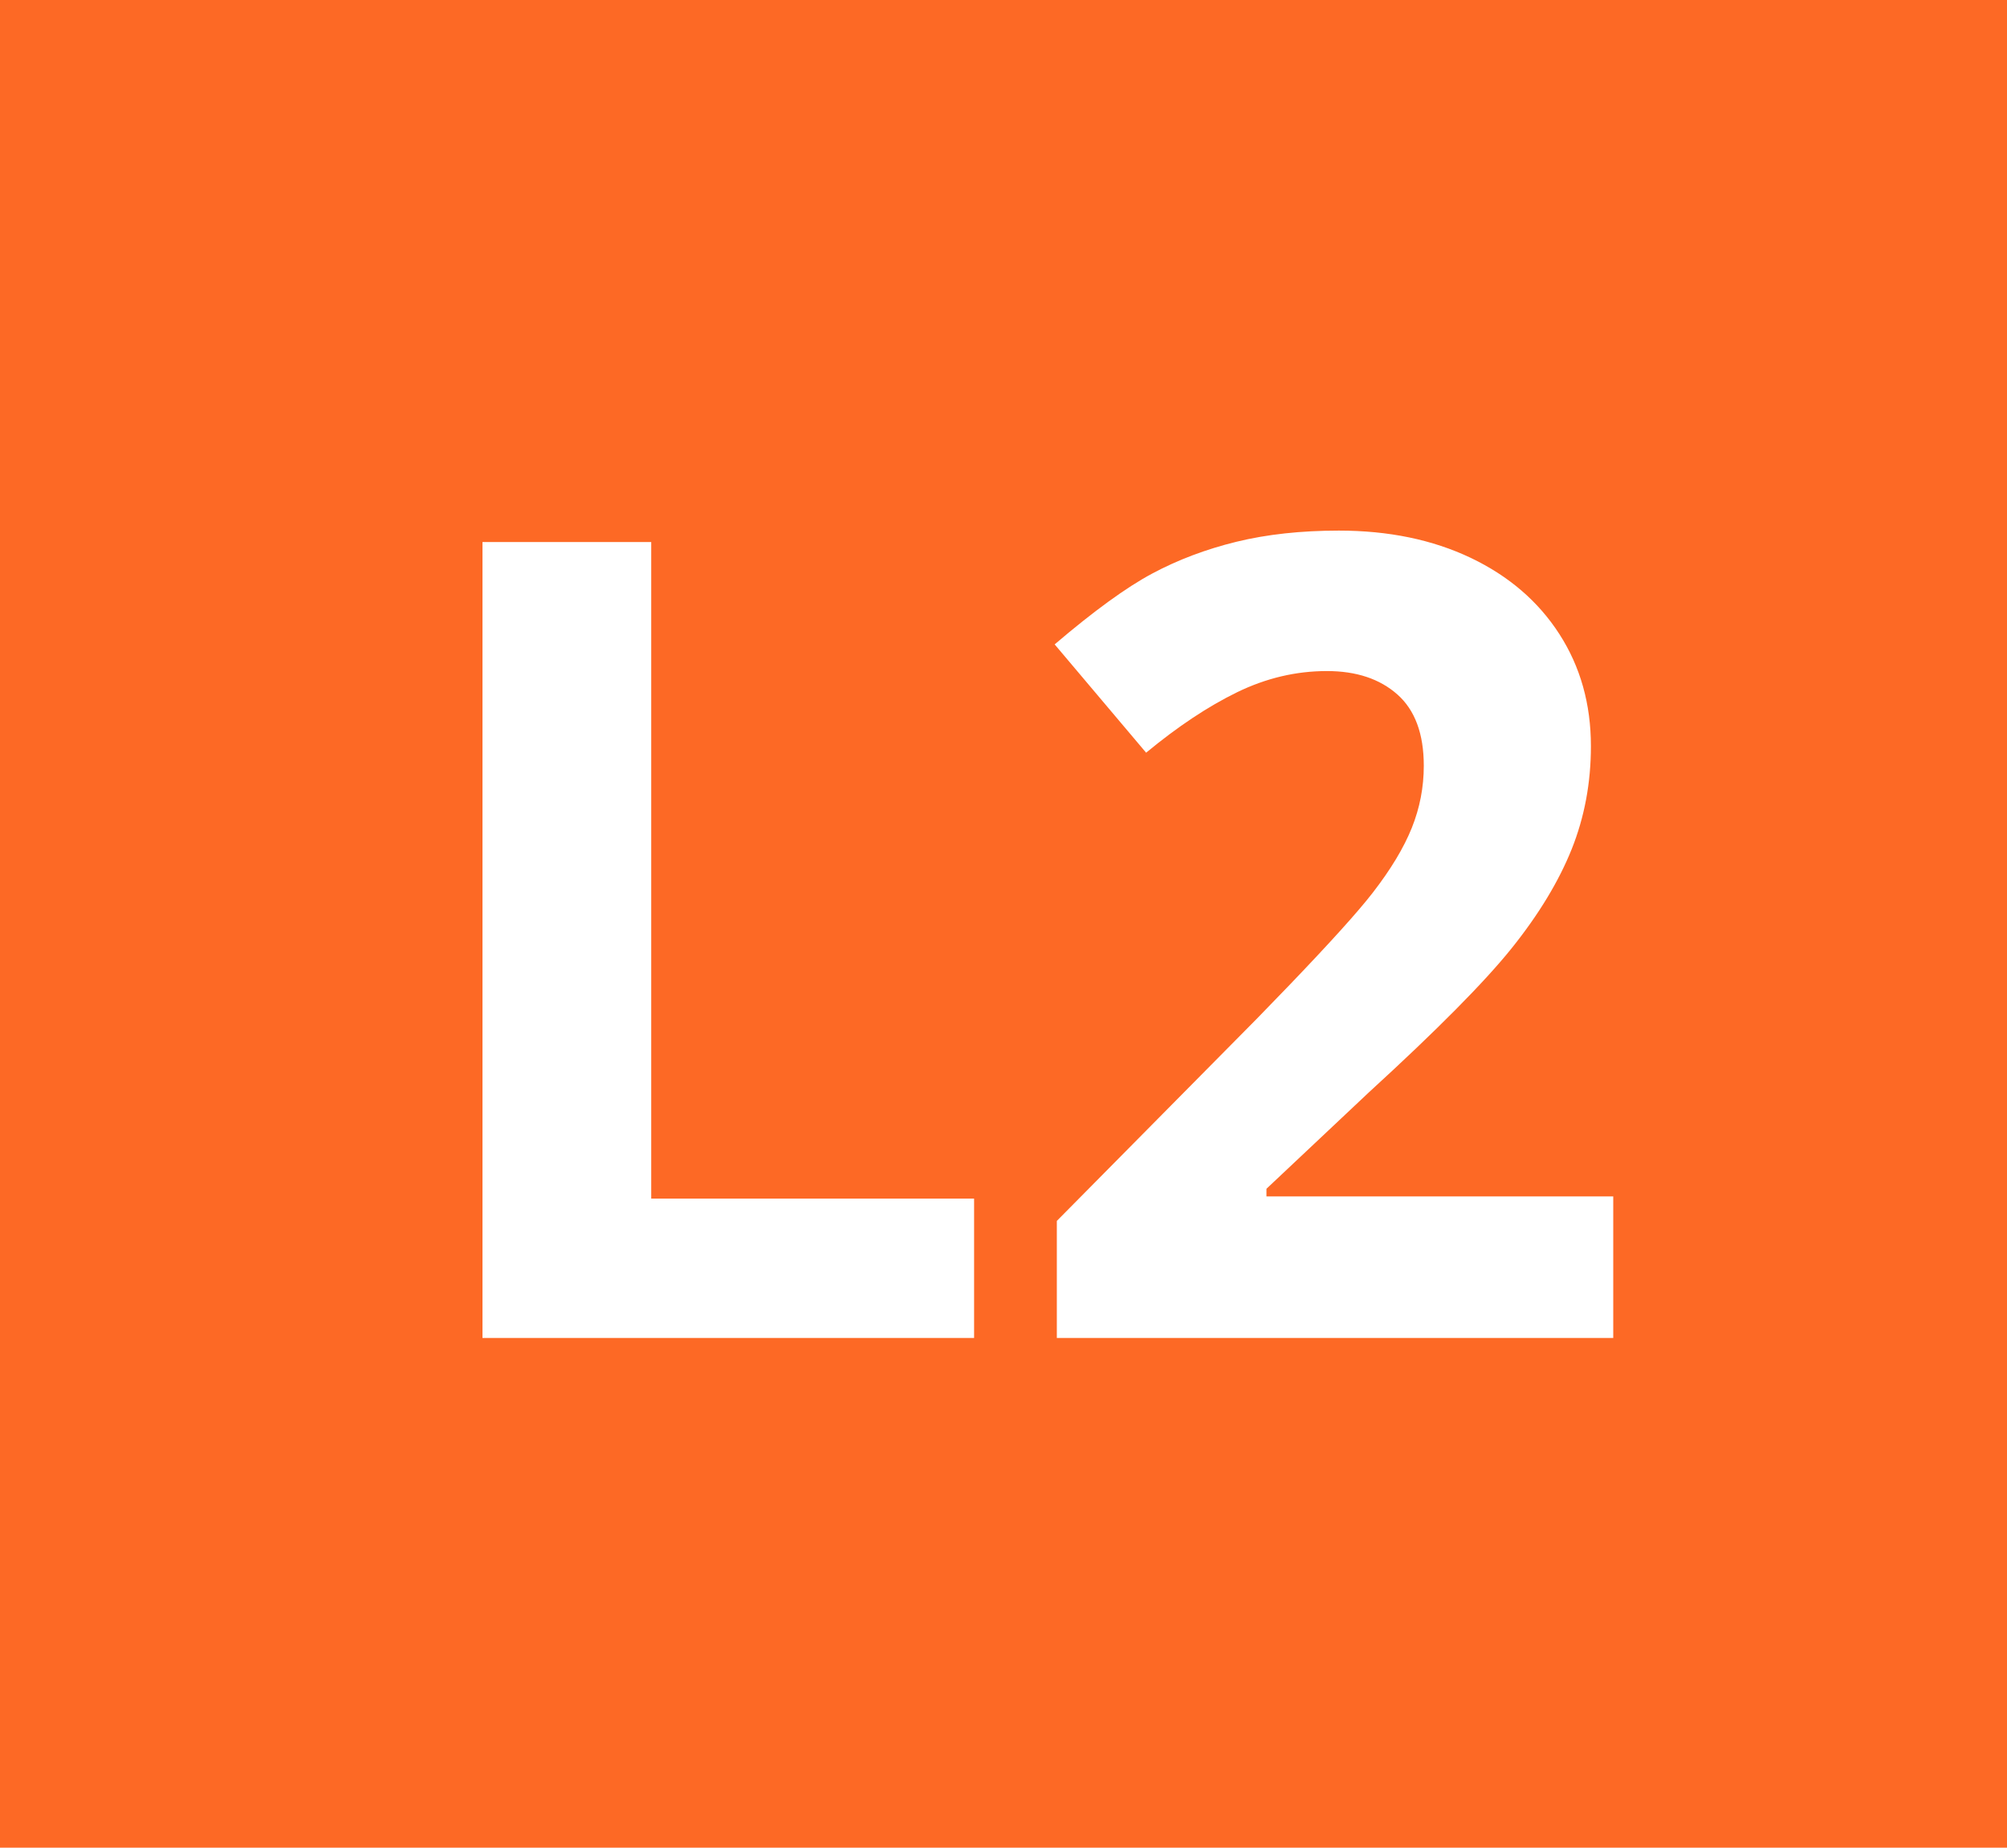 <svg xmlns="http://www.w3.org/2000/svg" width="63" height="58" viewBox="0 0 63 58">
  <path fill="#FD6925" d="M63,0 L63,58 L0,58 L0,0 L63,0 Z M20.442,17.015 L15.145,17.015 L15.145,42 L30.577,42 L30.577,37.625 L20.442,37.625 L20.442,17.015 Z M42.027,16.656 C40.842,16.656 39.771,16.773 38.814,17.006 C37.857,17.24 36.974,17.573 36.165,18.006 C35.356,18.439 34.336,19.179 33.106,20.228 L33.106,20.228 L35.977,23.628 C36.968,22.808 37.92,22.176 38.831,21.731 C39.743,21.287 40.682,21.065 41.651,21.065 C42.574,21.065 43.311,21.31 43.864,21.8 C44.417,22.29 44.693,23.036 44.693,24.039 C44.693,24.711 44.568,25.36 44.317,25.987 C44.066,26.613 43.656,27.294 43.086,28.029 C42.631,28.617 41.763,29.579 40.483,30.914 L40.483,30.914 L39.446,31.985 L33.174,38.326 L33.174,42 L50.64,42 L50.64,37.557 L39.754,37.557 L39.754,37.317 L42.967,34.292 C45.109,32.333 46.604,30.823 47.453,29.764 C48.302,28.704 48.928,27.67 49.333,26.662 C49.737,25.654 49.939,24.574 49.939,23.423 C49.939,22.102 49.609,20.928 48.948,19.903 C48.287,18.877 47.359,18.08 46.163,17.51 C44.966,16.941 43.588,16.656 42.027,16.656 Z"/>
</svg>

